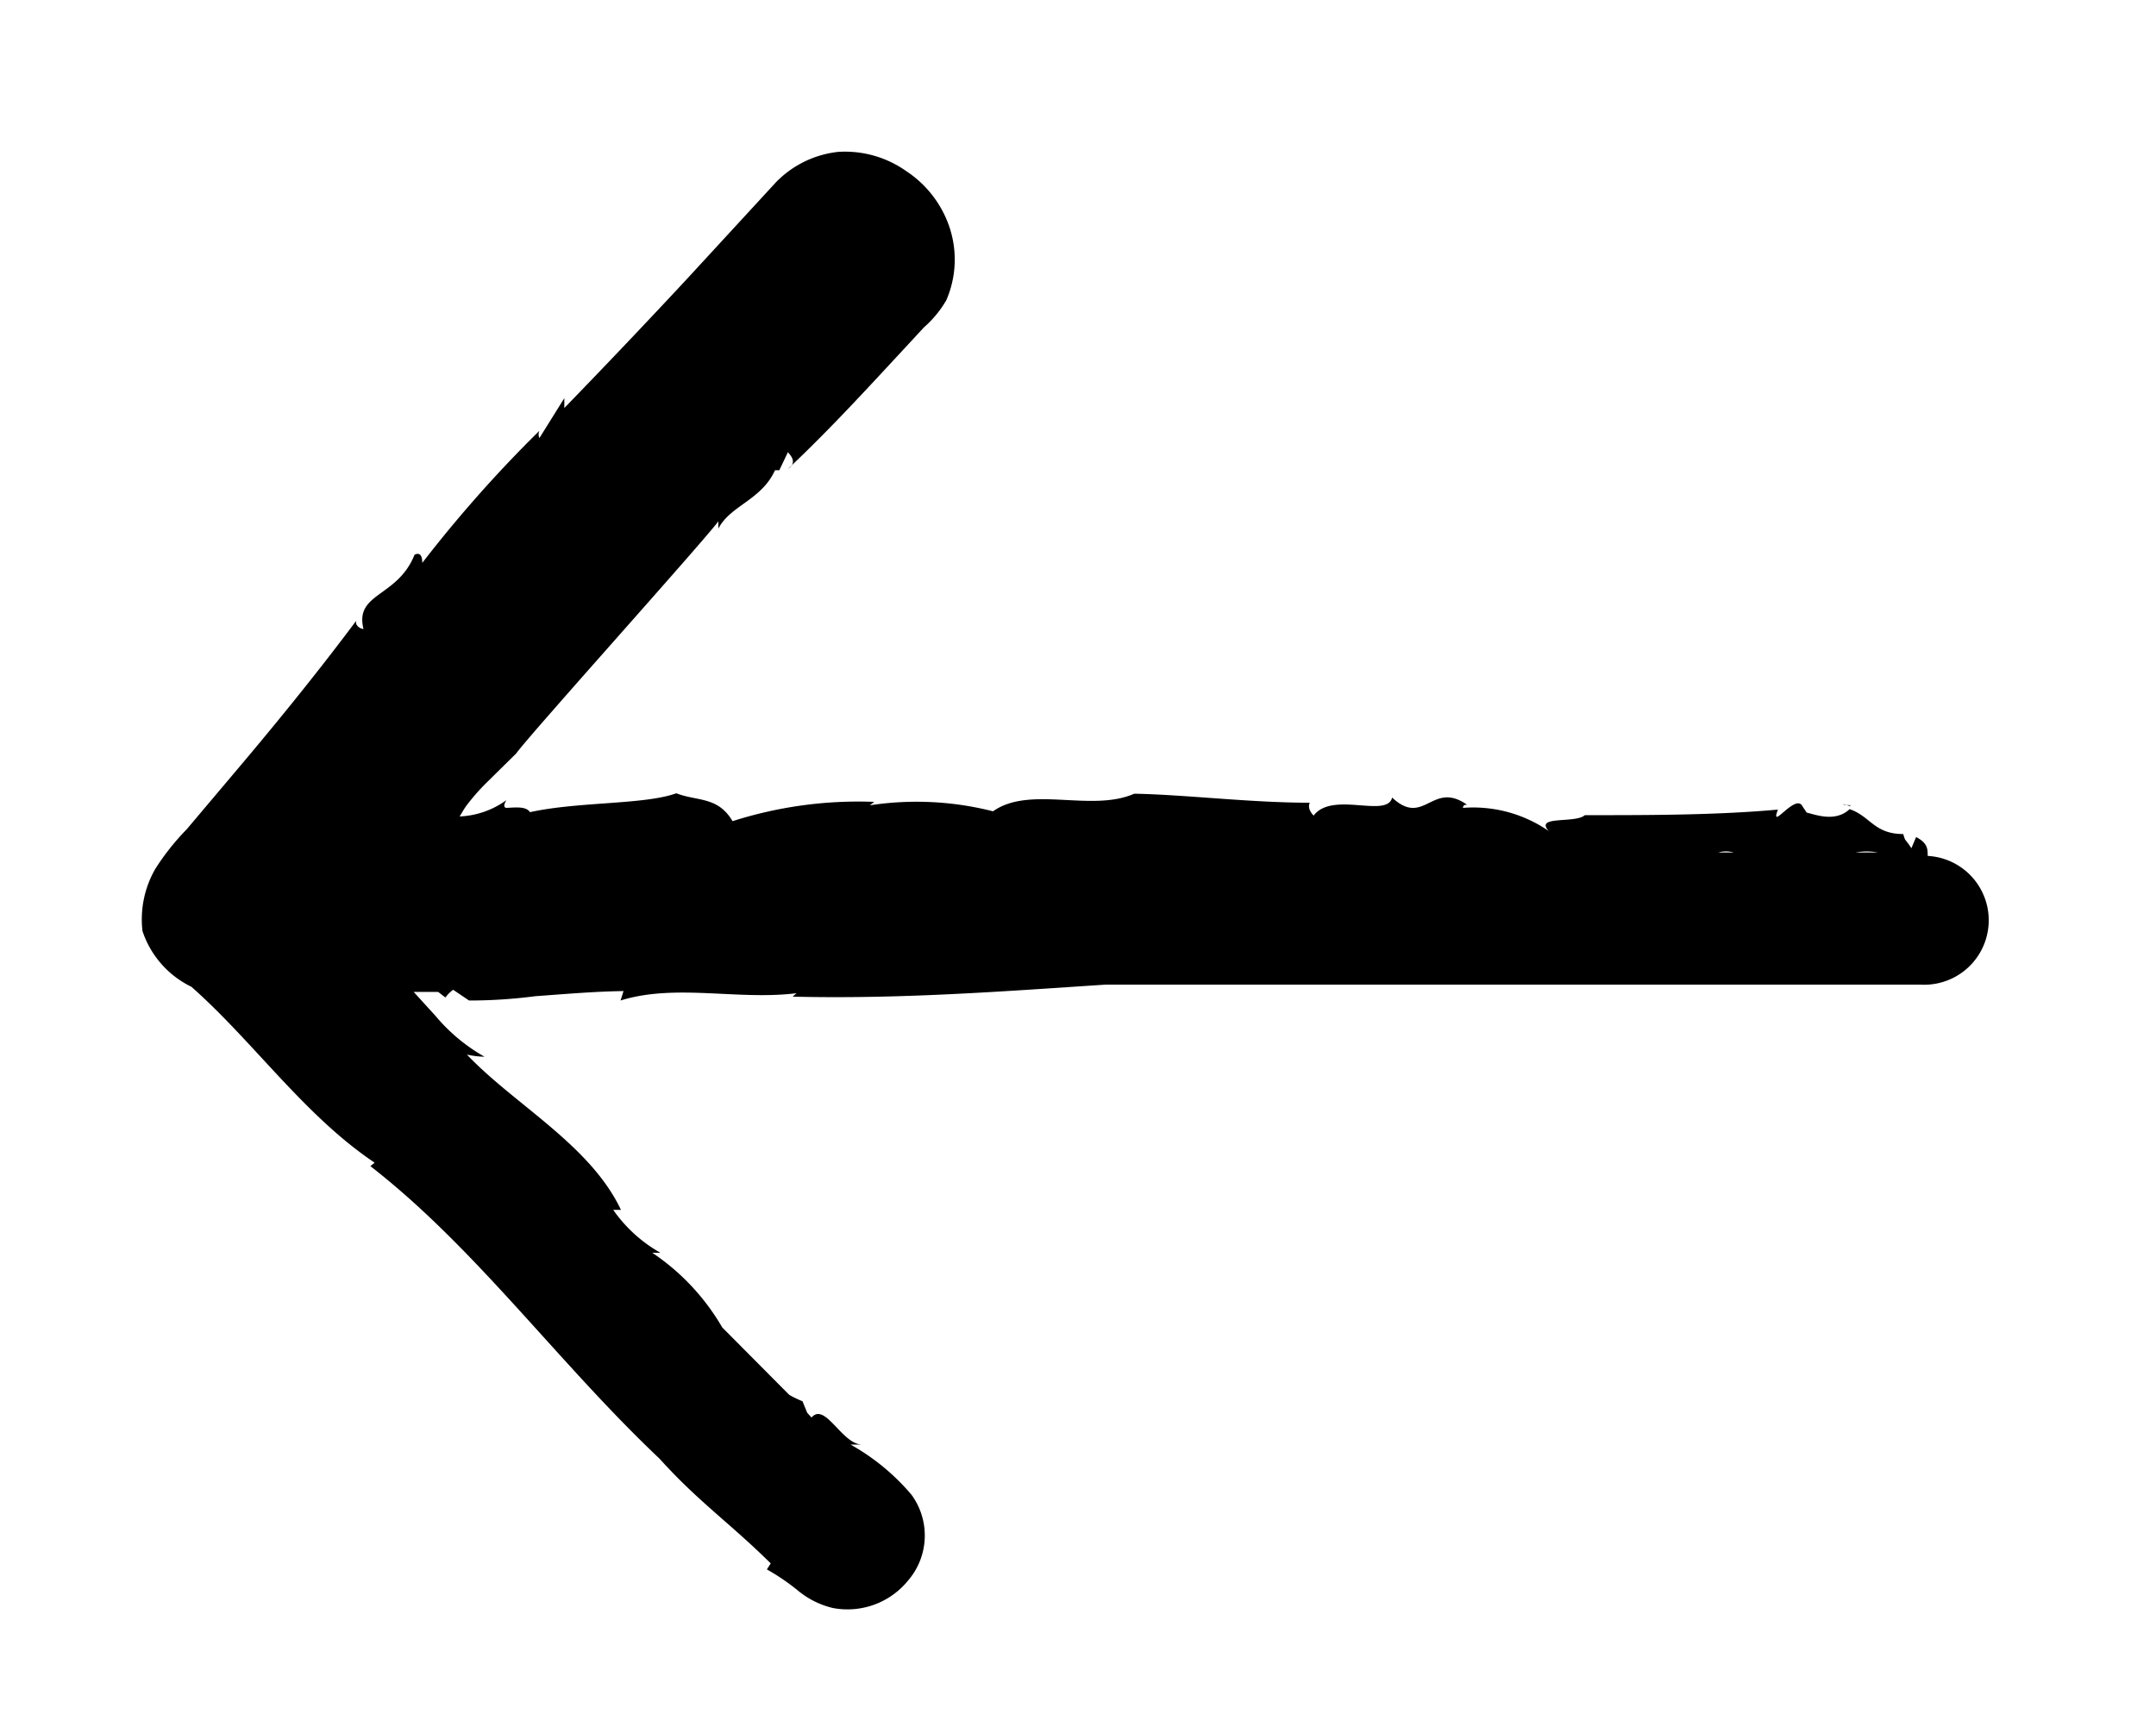 <svg id="Calque_1" data-name="Calque 1" xmlns="http://www.w3.org/2000/svg" viewBox="0 0 50.24 40.39">
    <path d="M16.74,12.15s0,0,0,.17c.28-.54,1-.66,1.32-1.36l.1,0,.2-.42c.09.1.21.25,0,.39,1-.94,1.89-1.92,2.81-2.91l.36-.39A2.52,2.52,0,0,0,22.05,7a2.38,2.38,0,0,0,.07-1.72,2.53,2.53,0,0,0-1-1.29,2.47,2.47,0,0,0-1.59-.45,2.38,2.38,0,0,0-1.45.71L17.39,5,16,6.51c-.93,1-1.88,2-2.85,3l0-.23-.58.93a.2.2,0,0,1,0-.17,30.38,30.38,0,0,0-2.73,3.08c0-.05,0-.28-.18-.19-.4,1-1.4.88-1.19,1.73-.06,0-.2-.07-.17-.19-.83,1.11-1.7,2.19-2.6,3.26l-1.35,1.6a5.66,5.66,0,0,0-.73.92,2.36,2.36,0,0,0-.3,1.45A2.22,2.22,0,0,0,4.46,23c1.45,1.28,2.63,3,4.27,4.1l-.1.08C11.09,29.09,13,31.76,15.37,34c.9,1,1.64,1.5,2.59,2.44l-.09.14a5.07,5.07,0,0,1,.72.49,2,2,0,0,0,.82.41,1.82,1.82,0,0,0,1.75-.64,1.61,1.61,0,0,0,.08-2,5.15,5.15,0,0,0-1.42-1.17l.27,0c-.47,0-.86-1-1.18-.63l-.1-.11-.11-.27a2.23,2.23,0,0,1-.31-.15l-1.56-1.57A5.29,5.29,0,0,0,15.2,29.2h.19a3.34,3.34,0,0,1-1.1-1c.06,0,.07,0,.18,0-.72-1.52-2.48-2.45-3.59-3.62a2,2,0,0,0,.41.05,4.15,4.15,0,0,1-1.14-.95l-.51-.56,0,0s0,0,0,0h.27l.3,0,.17.13a.76.76,0,0,1,.18-.18l.37.25a11.81,11.81,0,0,0,1.54-.1c.69-.05,1.37-.11,2.06-.12l-.07.22c1.28-.4,2.74,0,4.1-.17l-.09.08c2.5.06,4.87-.12,7.29-.28h19a1.5,1.5,0,0,0,.16-3c0-.16,0-.3-.27-.44l-.11.26c-.17-.26-.13-.13-.19-.33-.68,0-.77-.42-1.25-.58,0,0,0,0,0,0-.33.31-.79.13-1,.08l-.1-.15c-.16-.31-.77.61-.57.08C40,19,38.46,19,36.93,19c-.22.2-1.18,0-.84.37a3.1,3.1,0,0,0-2-.54s0-.09.1-.07c-.82-.58-1,.53-1.75-.17-.12.49-1.39-.16-1.83.42q-.15-.16-.09-.3c-1.39,0-2.92-.19-4.09-.21-1,.44-2.43-.2-3.29.41a7.22,7.22,0,0,0-2.87-.14l.1-.08a9.62,9.62,0,0,0-3.3.45c-.34-.58-.82-.46-1.31-.65-.75.27-2.27.19-3.41.44-.09-.14-.33-.11-.55-.1,0,0-.11,0,0-.18a2,2,0,0,1-1.09.38c-.09,0-.05,0,0,0l.05-.08a1.67,1.67,0,0,1,.13-.2,5.06,5.06,0,0,1,.41-.47l.73-.72C12.31,17.16,16.36,12.66,16.74,12.15Zm27,7.72h-.5A1.4,1.4,0,0,1,43.76,19.87Zm-3.36,0h-.34A.65.65,0,0,1,40.4,19.87Z"/>
    <path d="M43.12,18.79c0-.05-.12,0-.18-.05Z"/>
</svg>
